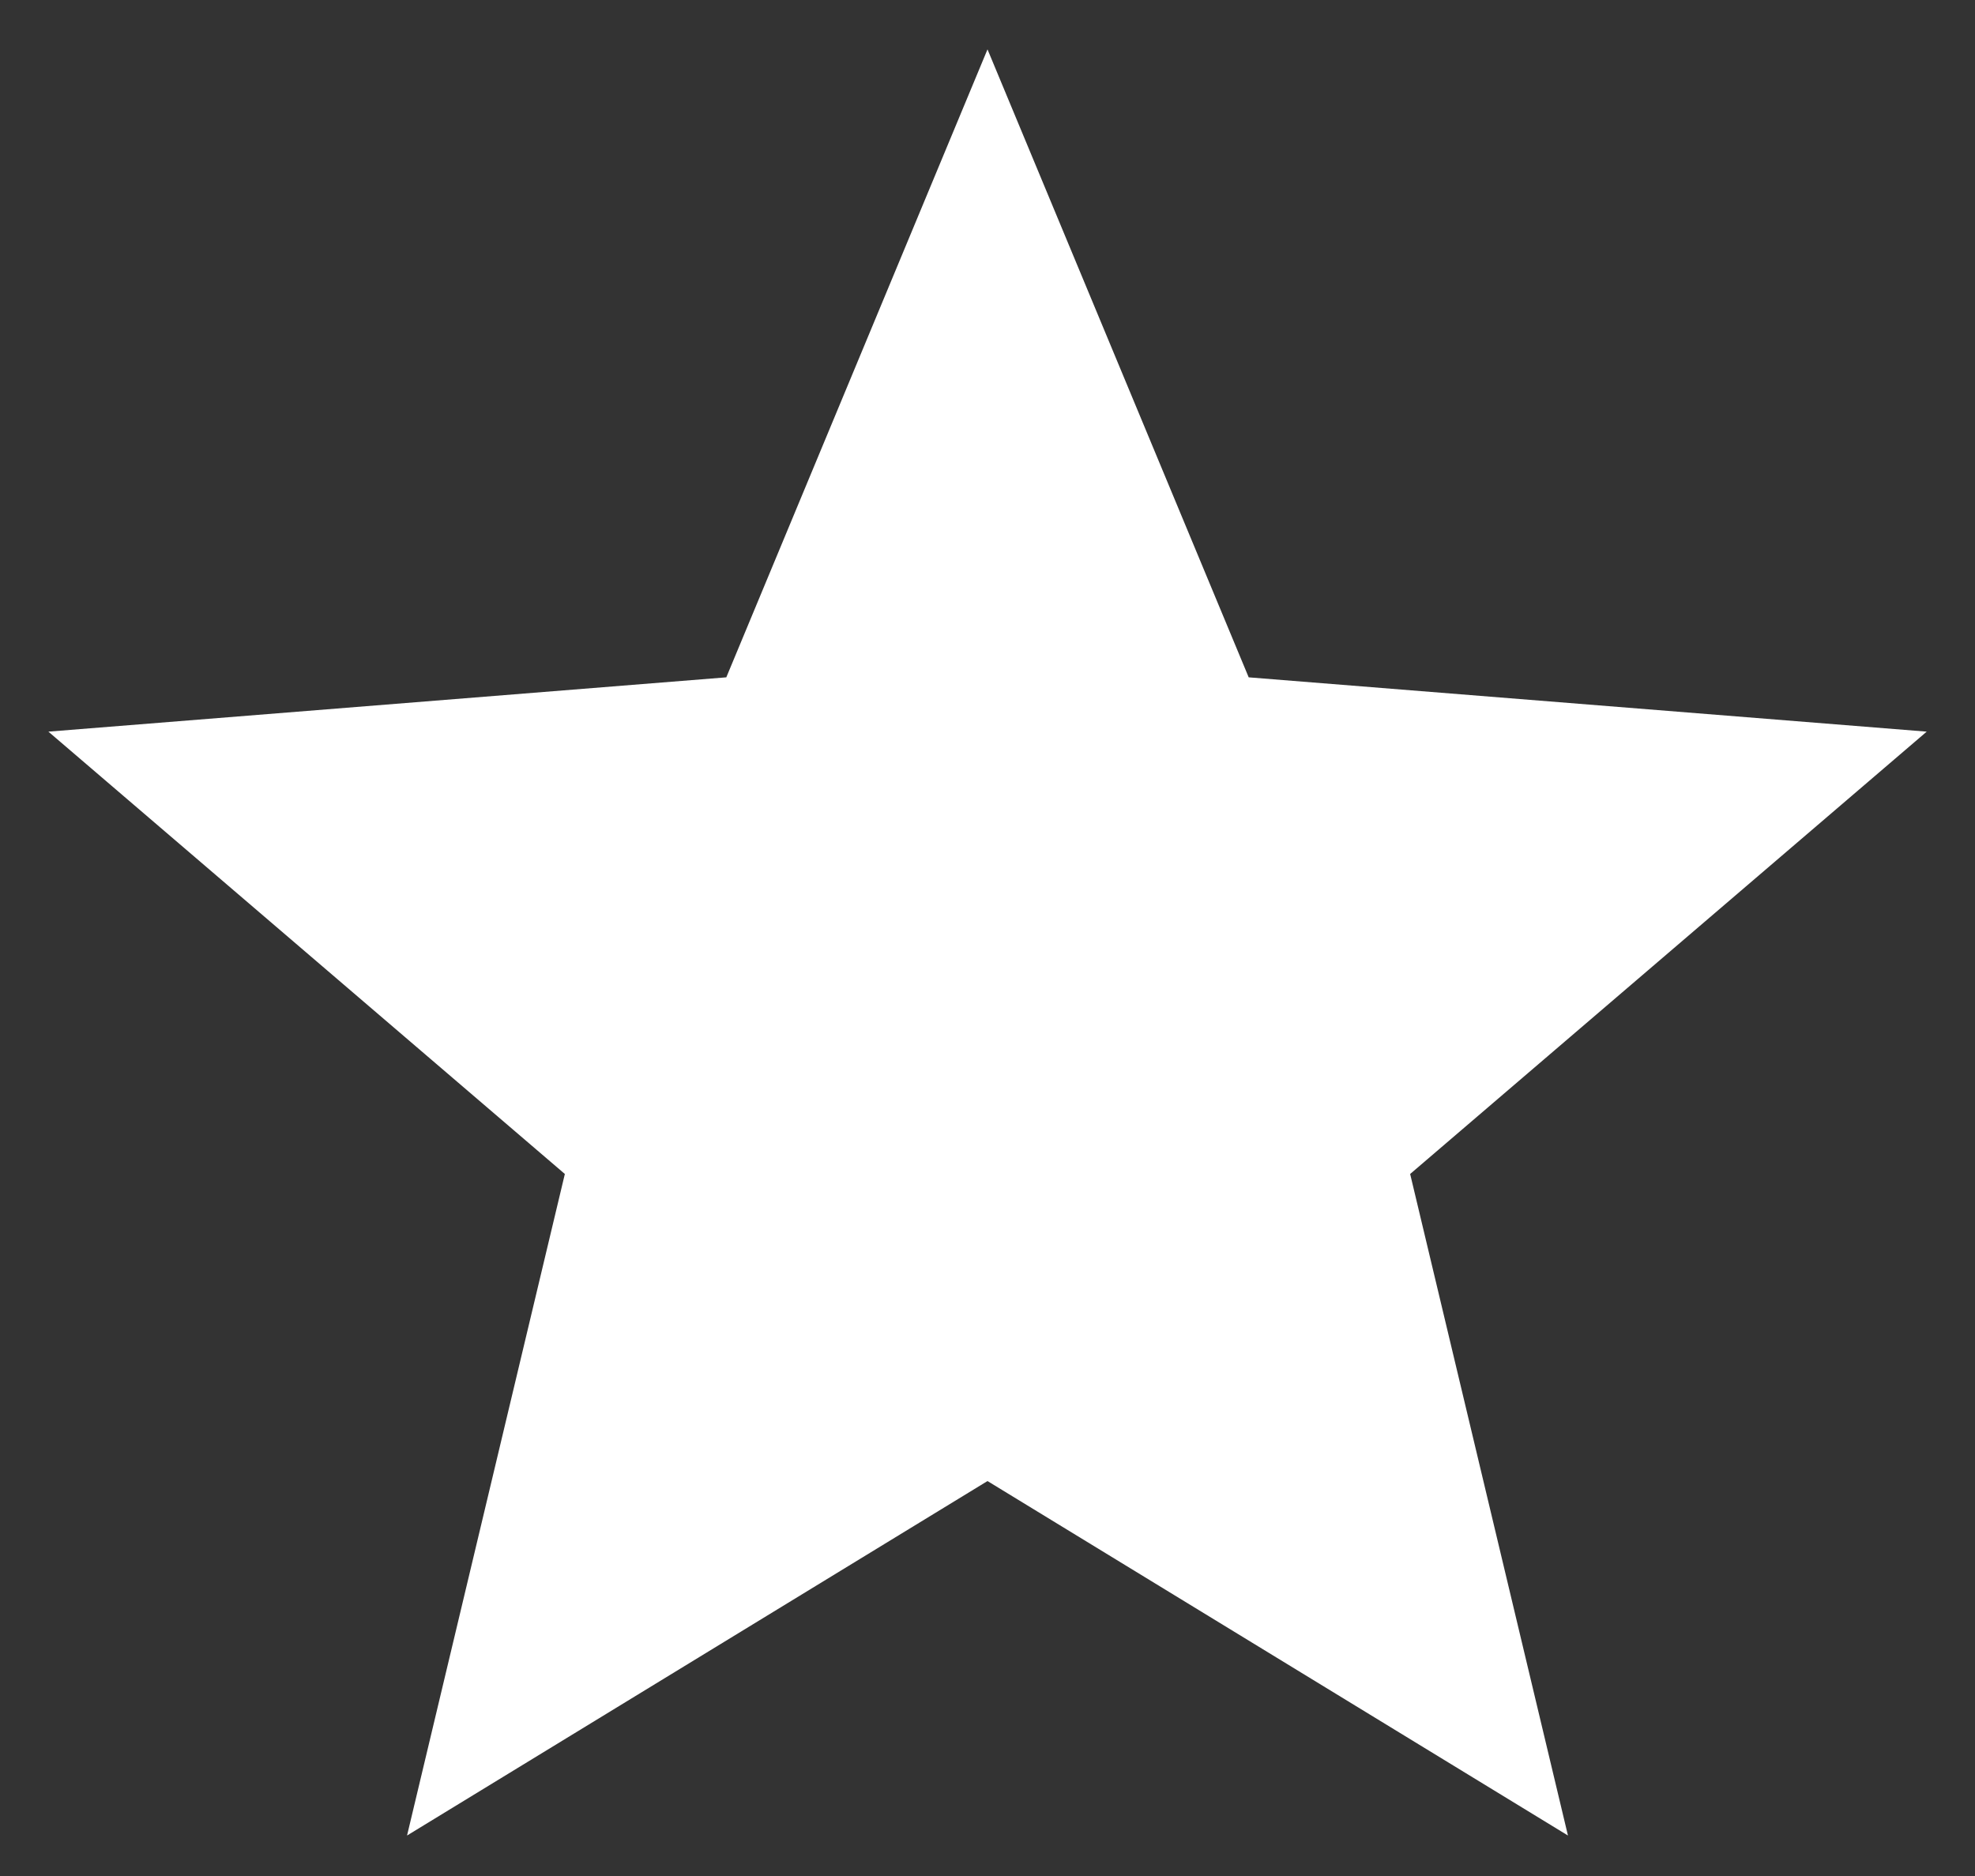 <svg width="20" height="19" fill="none" xmlns="http://www.w3.org/2000/svg"><rect width="100%" height="100%" fill="#333333" stroke="none"/><path d="M10 15l-5.878 3.59 1.598-6.7L.49 7.41l6.865-.55L10 .5l2.645 6.36 6.866.55-5.231 4.48 1.598 6.7L10 15z" fill="#fff"/></svg>
